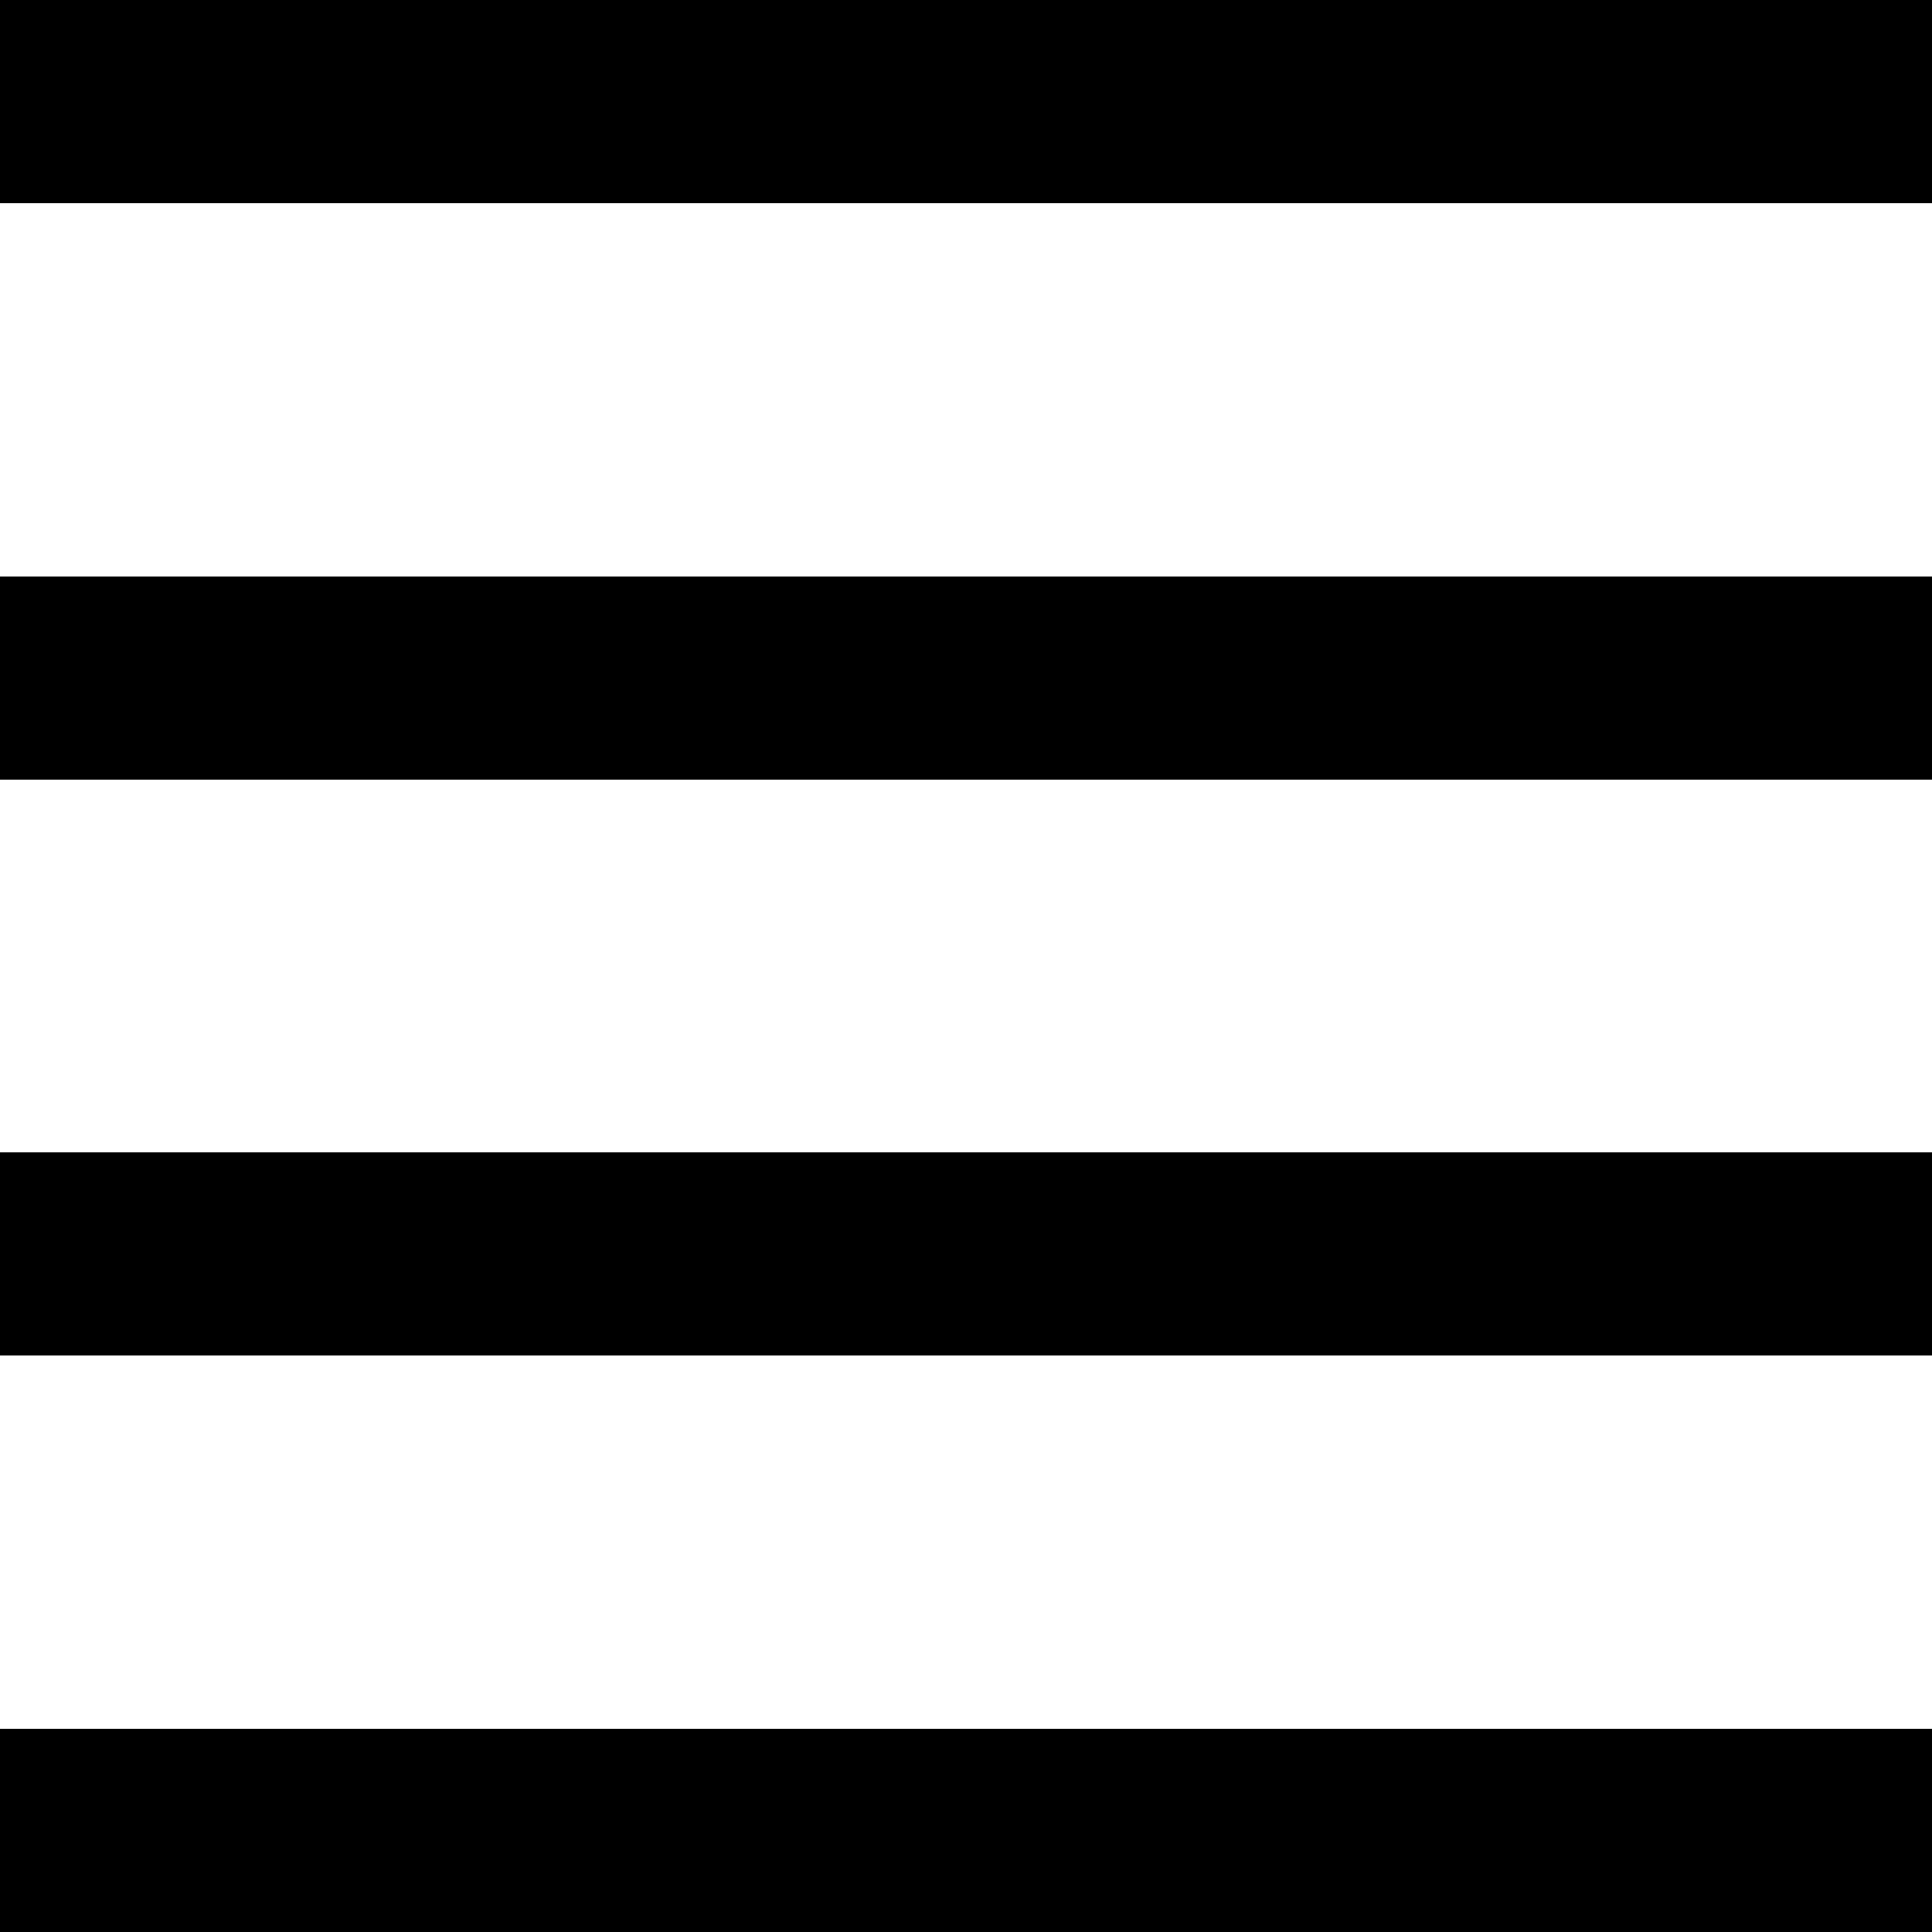 <svg width="38" height="38" viewBox="0 0 38 38" fill="none" xmlns="http://www.w3.org/2000/svg">
<path d="M1.74846e-07 38L0 34L38 34L38 38L1.74846e-07 38Z" fill="black"/>
<path d="M1.74846e-07 26.668L0 22.668L38 22.668L38 26.668L1.74846e-07 26.668Z" fill="black"/>
<path d="M1.74846e-07 15.332L0 11.332L38 11.332L38 15.332L1.74846e-07 15.332Z" fill="black"/>
<path d="M1.74846e-07 4L0 0L38 -1.66103e-06L38 4L1.74846e-07 4Z" fill="black"/>
</svg>
